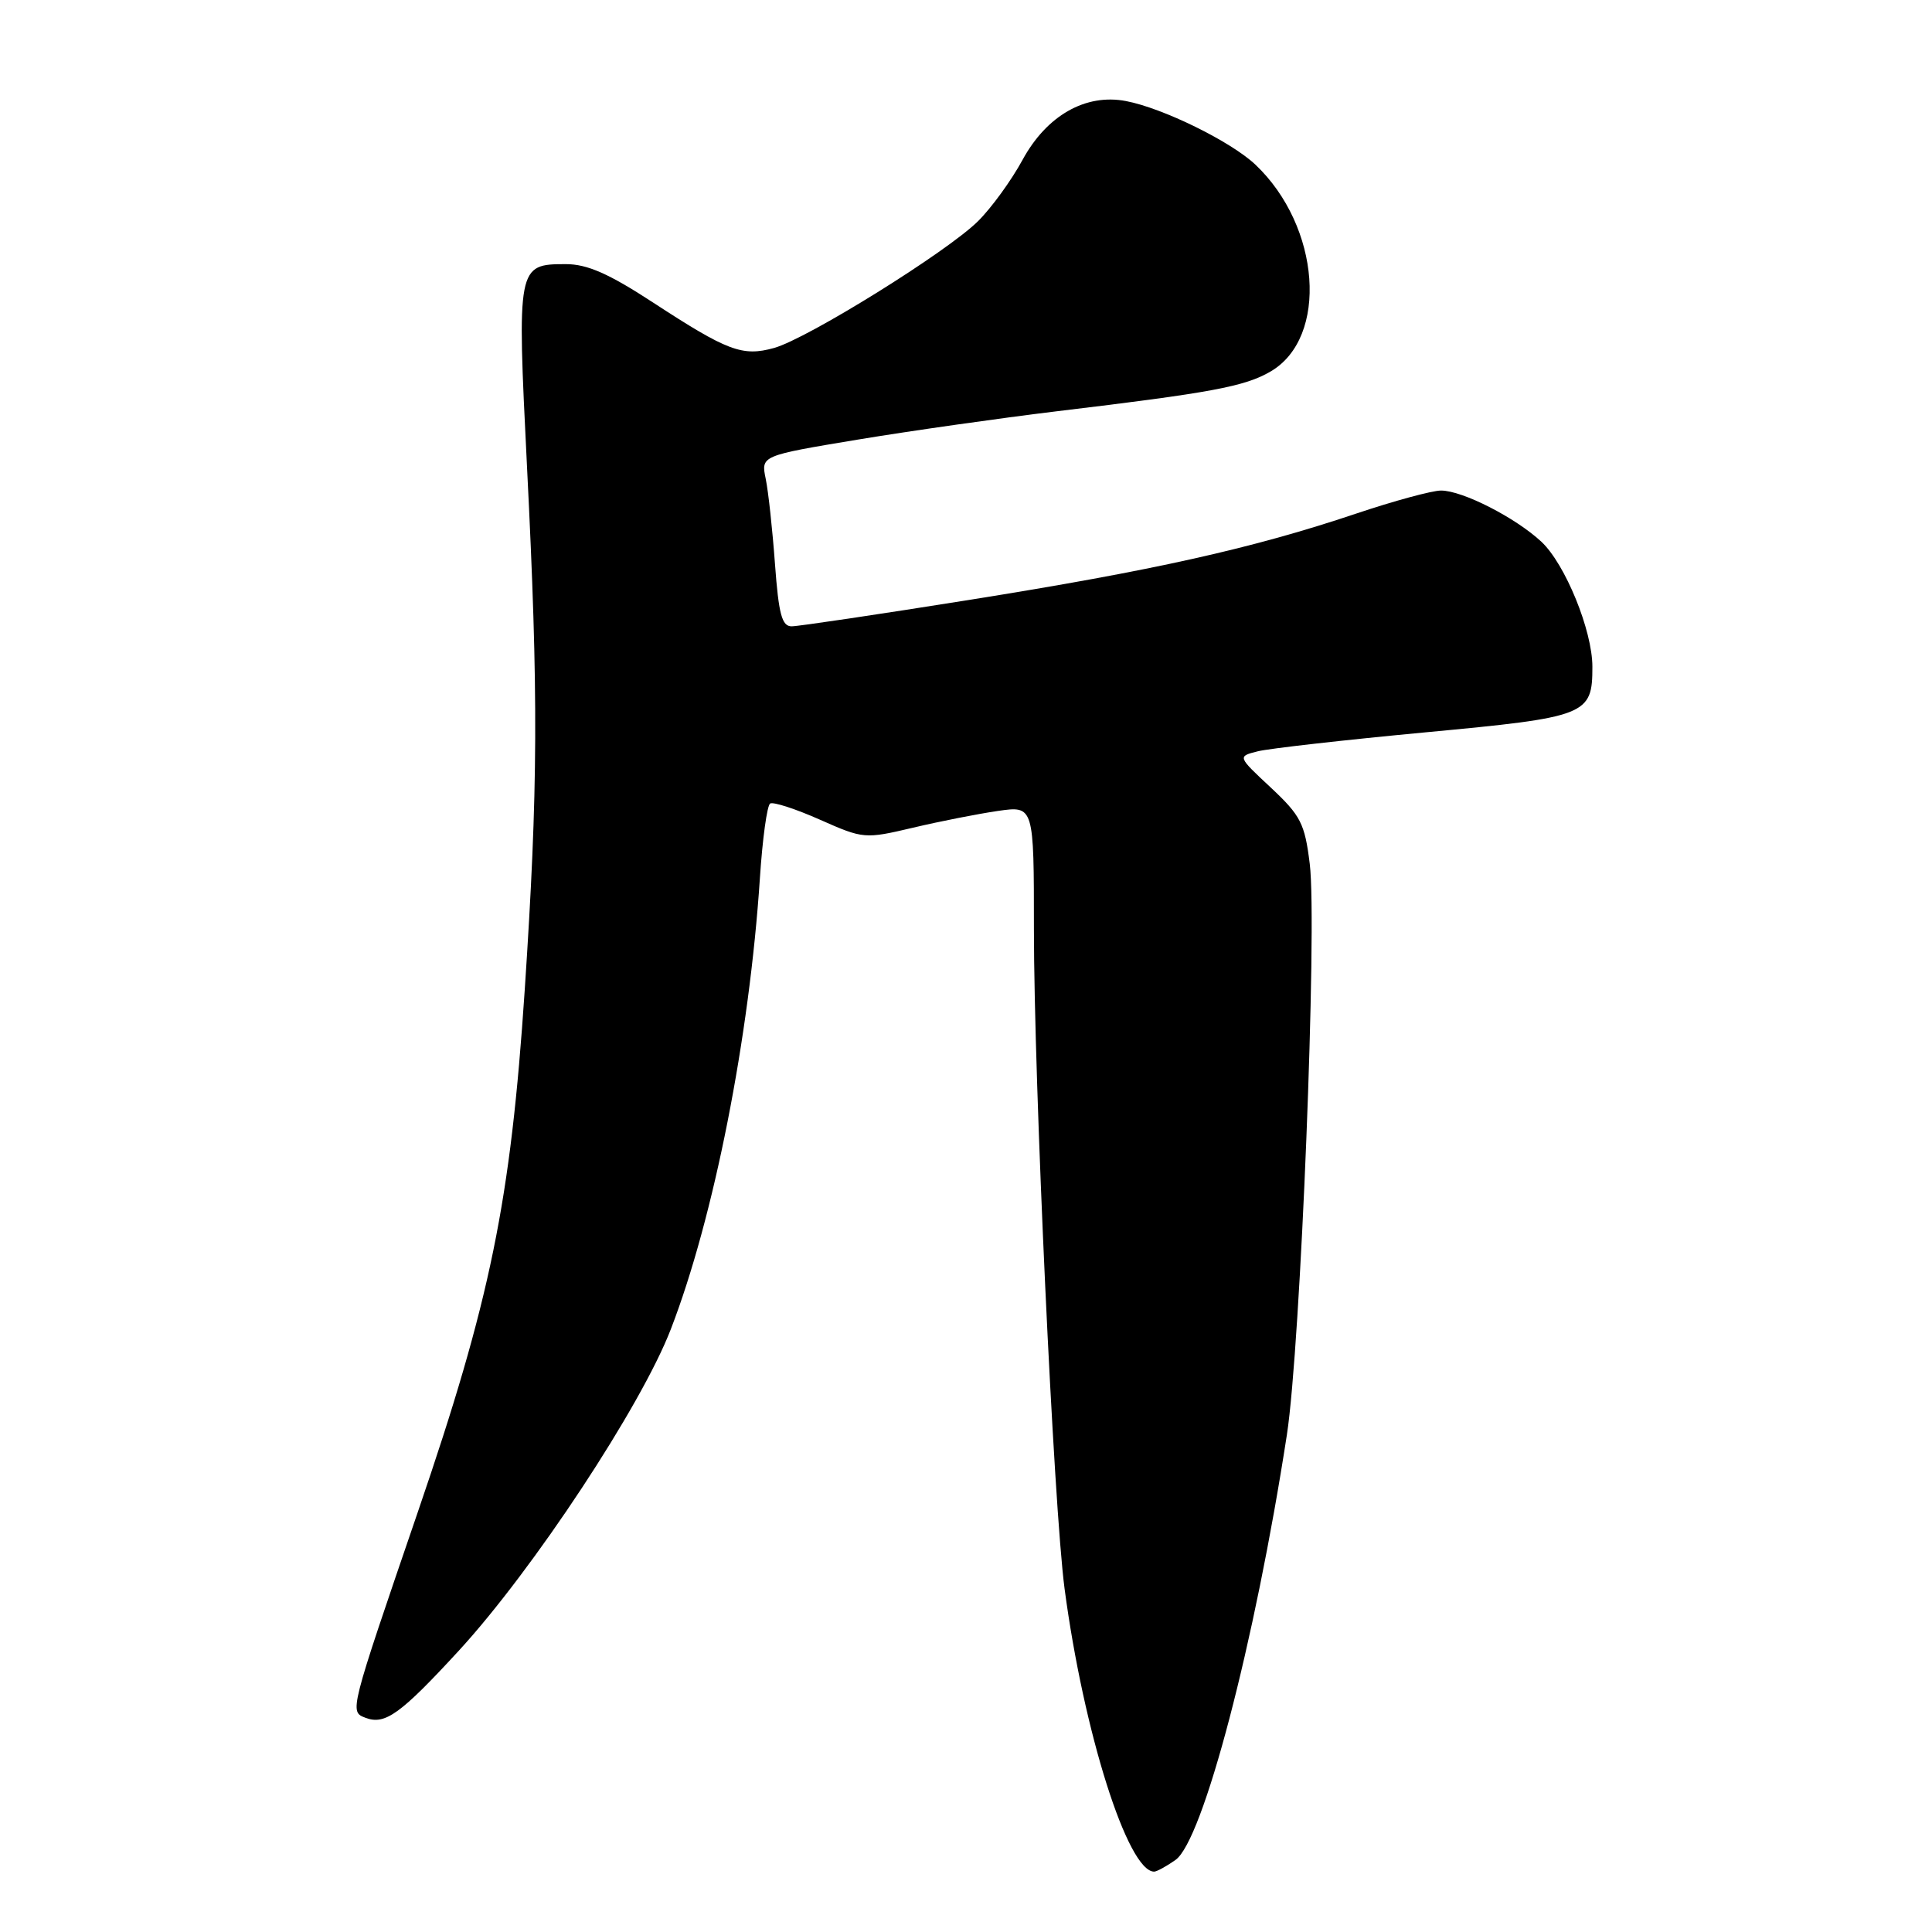 <?xml version="1.0" encoding="UTF-8" standalone="no"?>
<!DOCTYPE svg PUBLIC "-//W3C//DTD SVG 1.1//EN" "http://www.w3.org/Graphics/SVG/1.1/DTD/svg11.dtd" >
<svg xmlns="http://www.w3.org/2000/svg" xmlns:xlink="http://www.w3.org/1999/xlink" version="1.1" viewBox="0 0 256 256">
 <g >
 <path fill="currentColor"
d=" M 155.75 246.46 C 159.41 243.90 166.27 217.71 170.52 190.11 C 172.34 178.31 174.56 122.70 173.55 114.48 C 172.89 109.11 172.36 108.08 168.39 104.36 C 163.96 100.23 163.96 100.23 166.67 99.55 C 168.15 99.18 178.14 98.05 188.87 97.04 C 210.31 95.03 211.00 94.76 211.00 88.35 C 211.00 83.56 207.41 74.76 204.25 71.79 C 200.83 68.60 193.79 65.00 190.94 65.00 C 189.76 65.00 184.68 66.38 179.65 68.07 C 165.95 72.67 152.88 75.59 128.50 79.48 C 116.40 81.41 105.78 82.99 104.90 82.99 C 103.61 83.00 103.18 81.40 102.69 74.75 C 102.36 70.21 101.81 65.12 101.46 63.44 C 100.83 60.38 100.83 60.38 113.66 58.25 C 120.72 57.08 132.57 55.40 140.00 54.50 C 160.54 52.04 164.93 51.22 168.35 49.23 C 176.07 44.74 174.99 29.99 166.34 21.81 C 163.10 18.75 154.09 14.32 149.19 13.39 C 143.85 12.37 138.70 15.30 135.50 21.17 C 134.02 23.90 131.36 27.56 129.59 29.31 C 125.50 33.37 106.95 44.90 102.56 46.11 C 98.37 47.27 96.41 46.53 86.54 40.09 C 80.68 36.26 77.81 35.00 74.99 35.00 C 68.53 35.00 68.50 35.20 69.83 61.82 C 71.36 92.13 71.30 104.49 69.53 131.17 C 67.66 159.24 65.00 172.21 55.36 200.36 C 46.24 227.00 46.29 226.79 48.44 227.62 C 51.02 228.60 53.06 227.13 60.80 218.72 C 70.65 208.00 84.98 186.28 88.89 176.12 C 94.59 161.36 99.30 137.47 100.69 116.36 C 101.03 111.17 101.64 106.72 102.05 106.47 C 102.45 106.22 105.42 107.18 108.64 108.61 C 114.42 111.17 114.58 111.18 121.00 109.67 C 124.58 108.82 129.64 107.83 132.25 107.45 C 137.00 106.77 137.00 106.77 137.00 123.14 C 137.00 143.27 139.62 199.61 141.06 210.50 C 143.58 229.51 149.43 248.00 152.93 248.00 C 153.27 248.00 154.54 247.31 155.75 246.46 Z "/>
</g>
</svg>